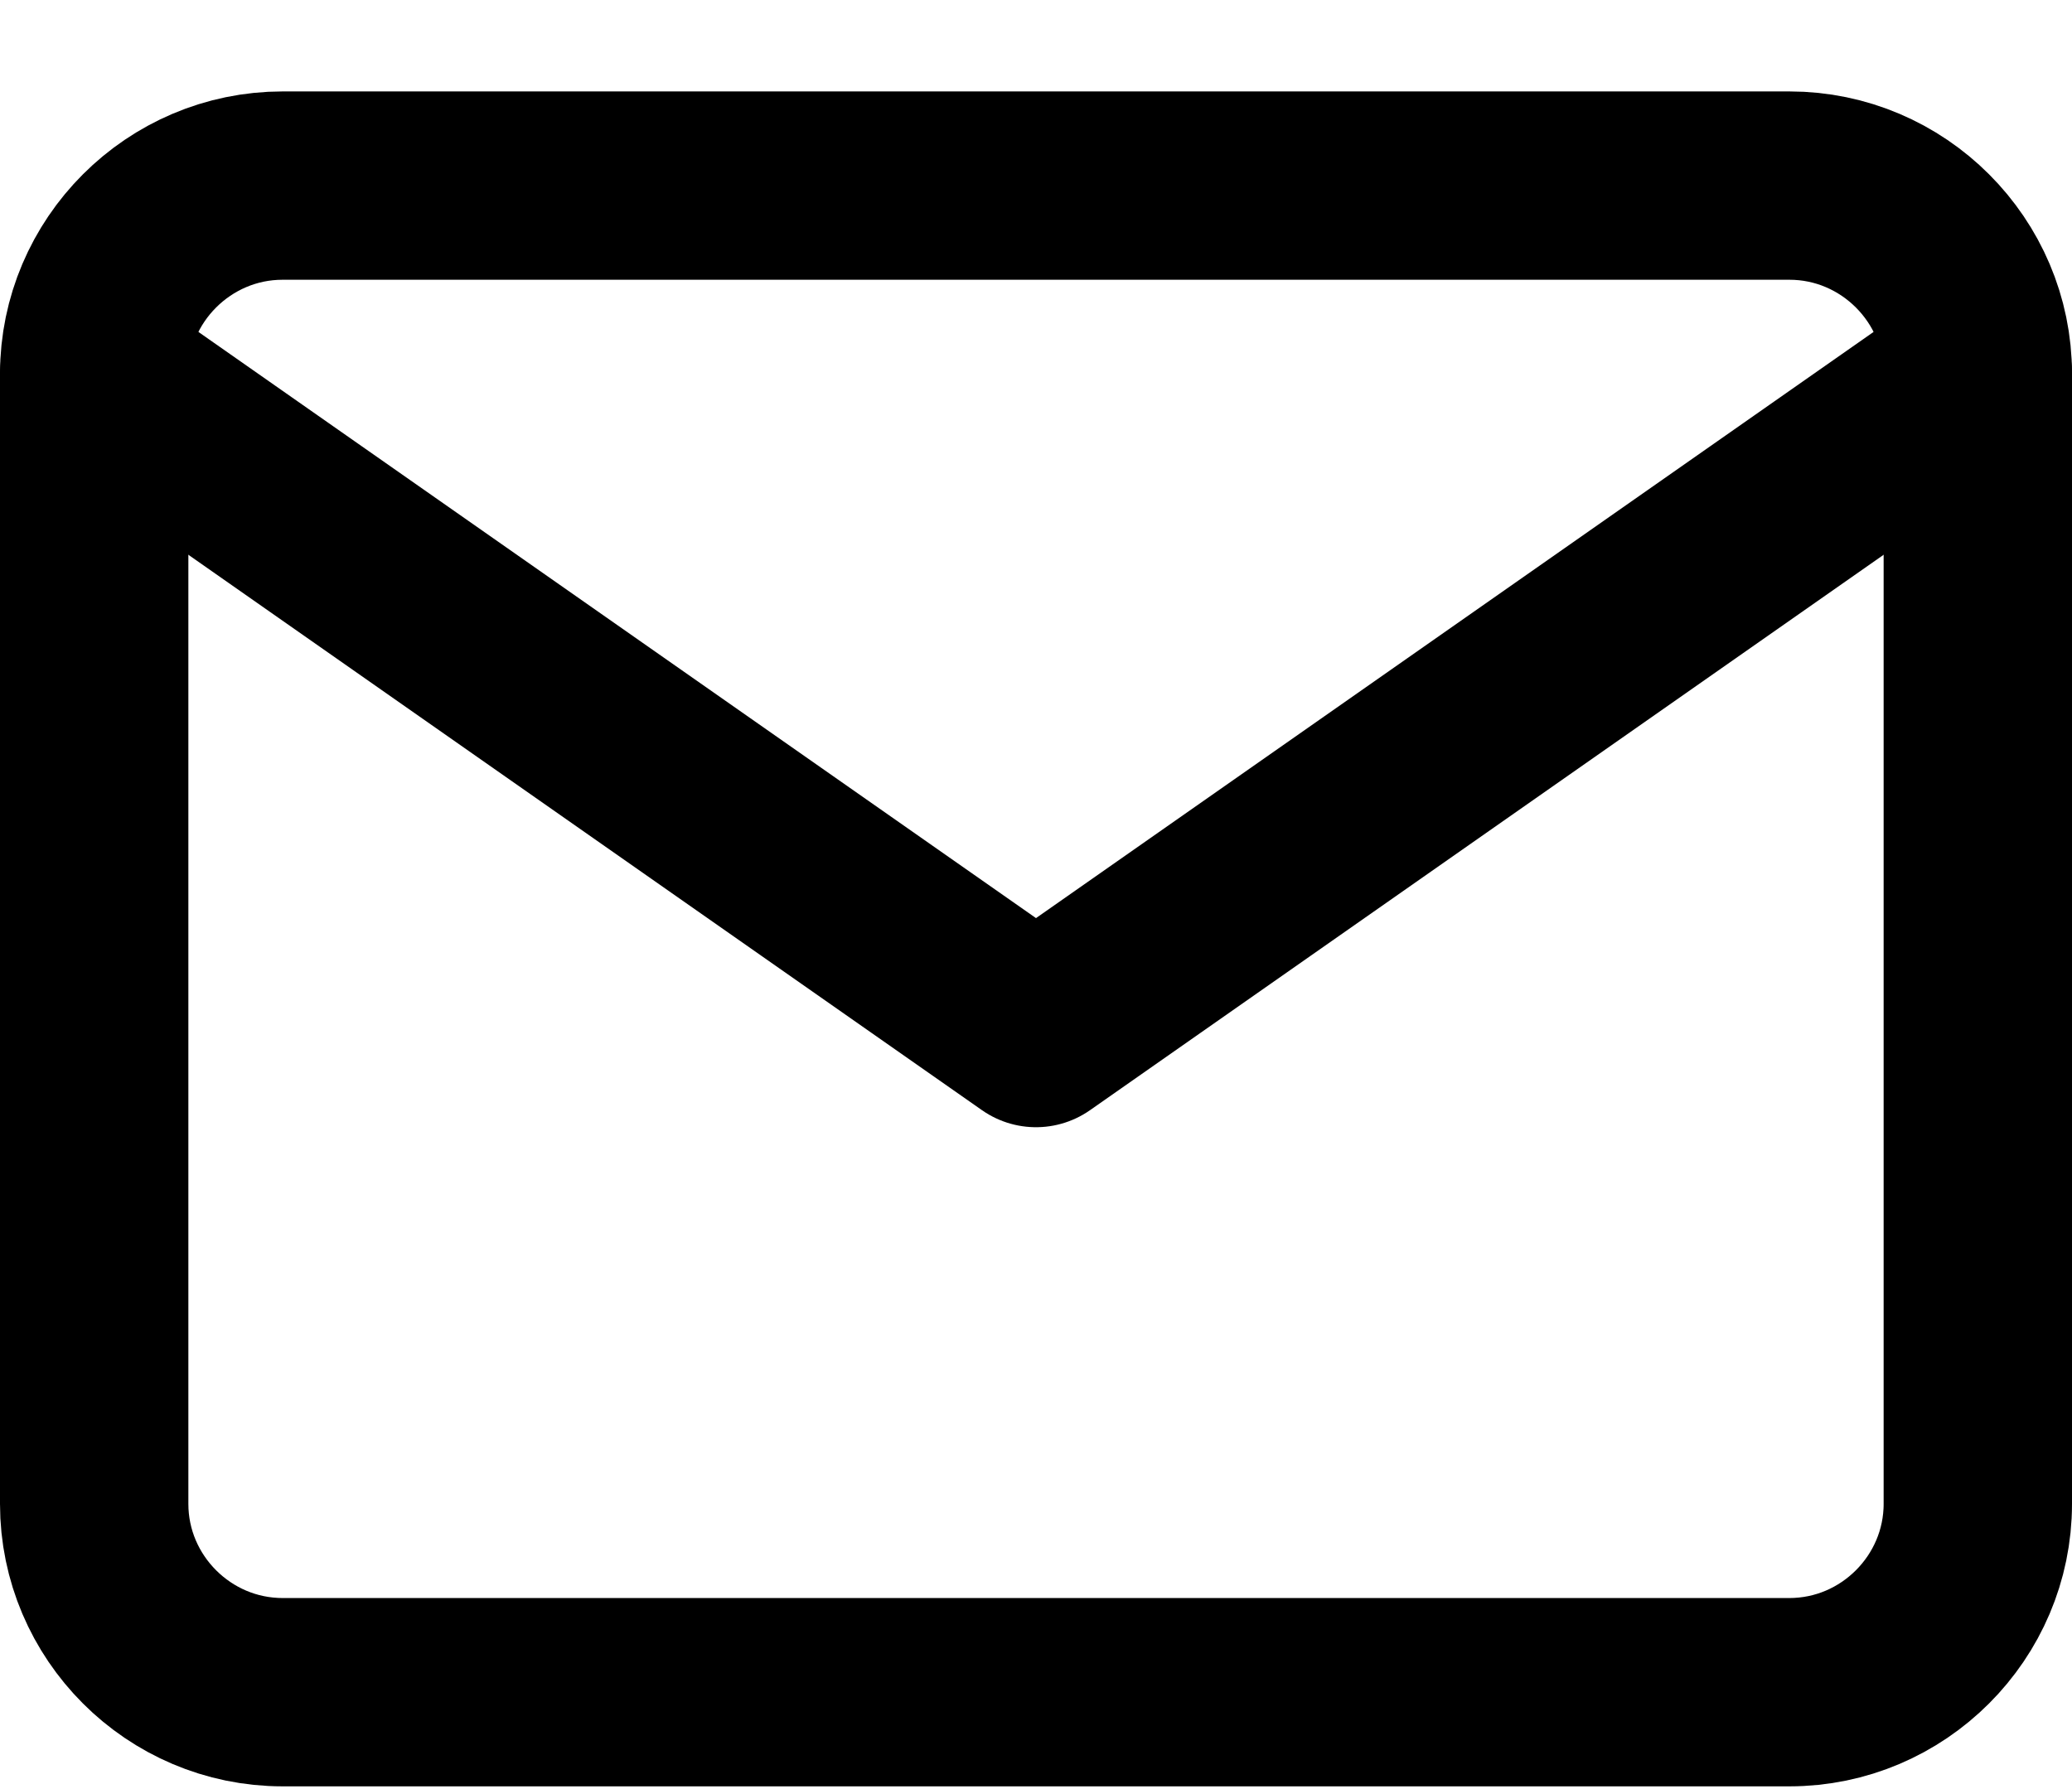 <svg width="22" height="19" viewBox="0 0 22 19" fill="none" xmlns="http://www.w3.org/2000/svg">
<path d="M3 1.971H19C20.1 1.971 21 2.871 21 3.971V15.971C21 17.071 20.1 17.971 19 17.971H3C1.9 17.971 1 17.071 1 15.971V3.971C1 2.871 1.9 1.971 3 1.971Z" stroke="black" stroke-width="2" stroke-linecap="round" stroke-linejoin="round"/>
<path d="M21 3.971L11 10.971L1 3.971" stroke="black" stroke-width="2" stroke-linecap="round" stroke-linejoin="round"/>
</svg>
